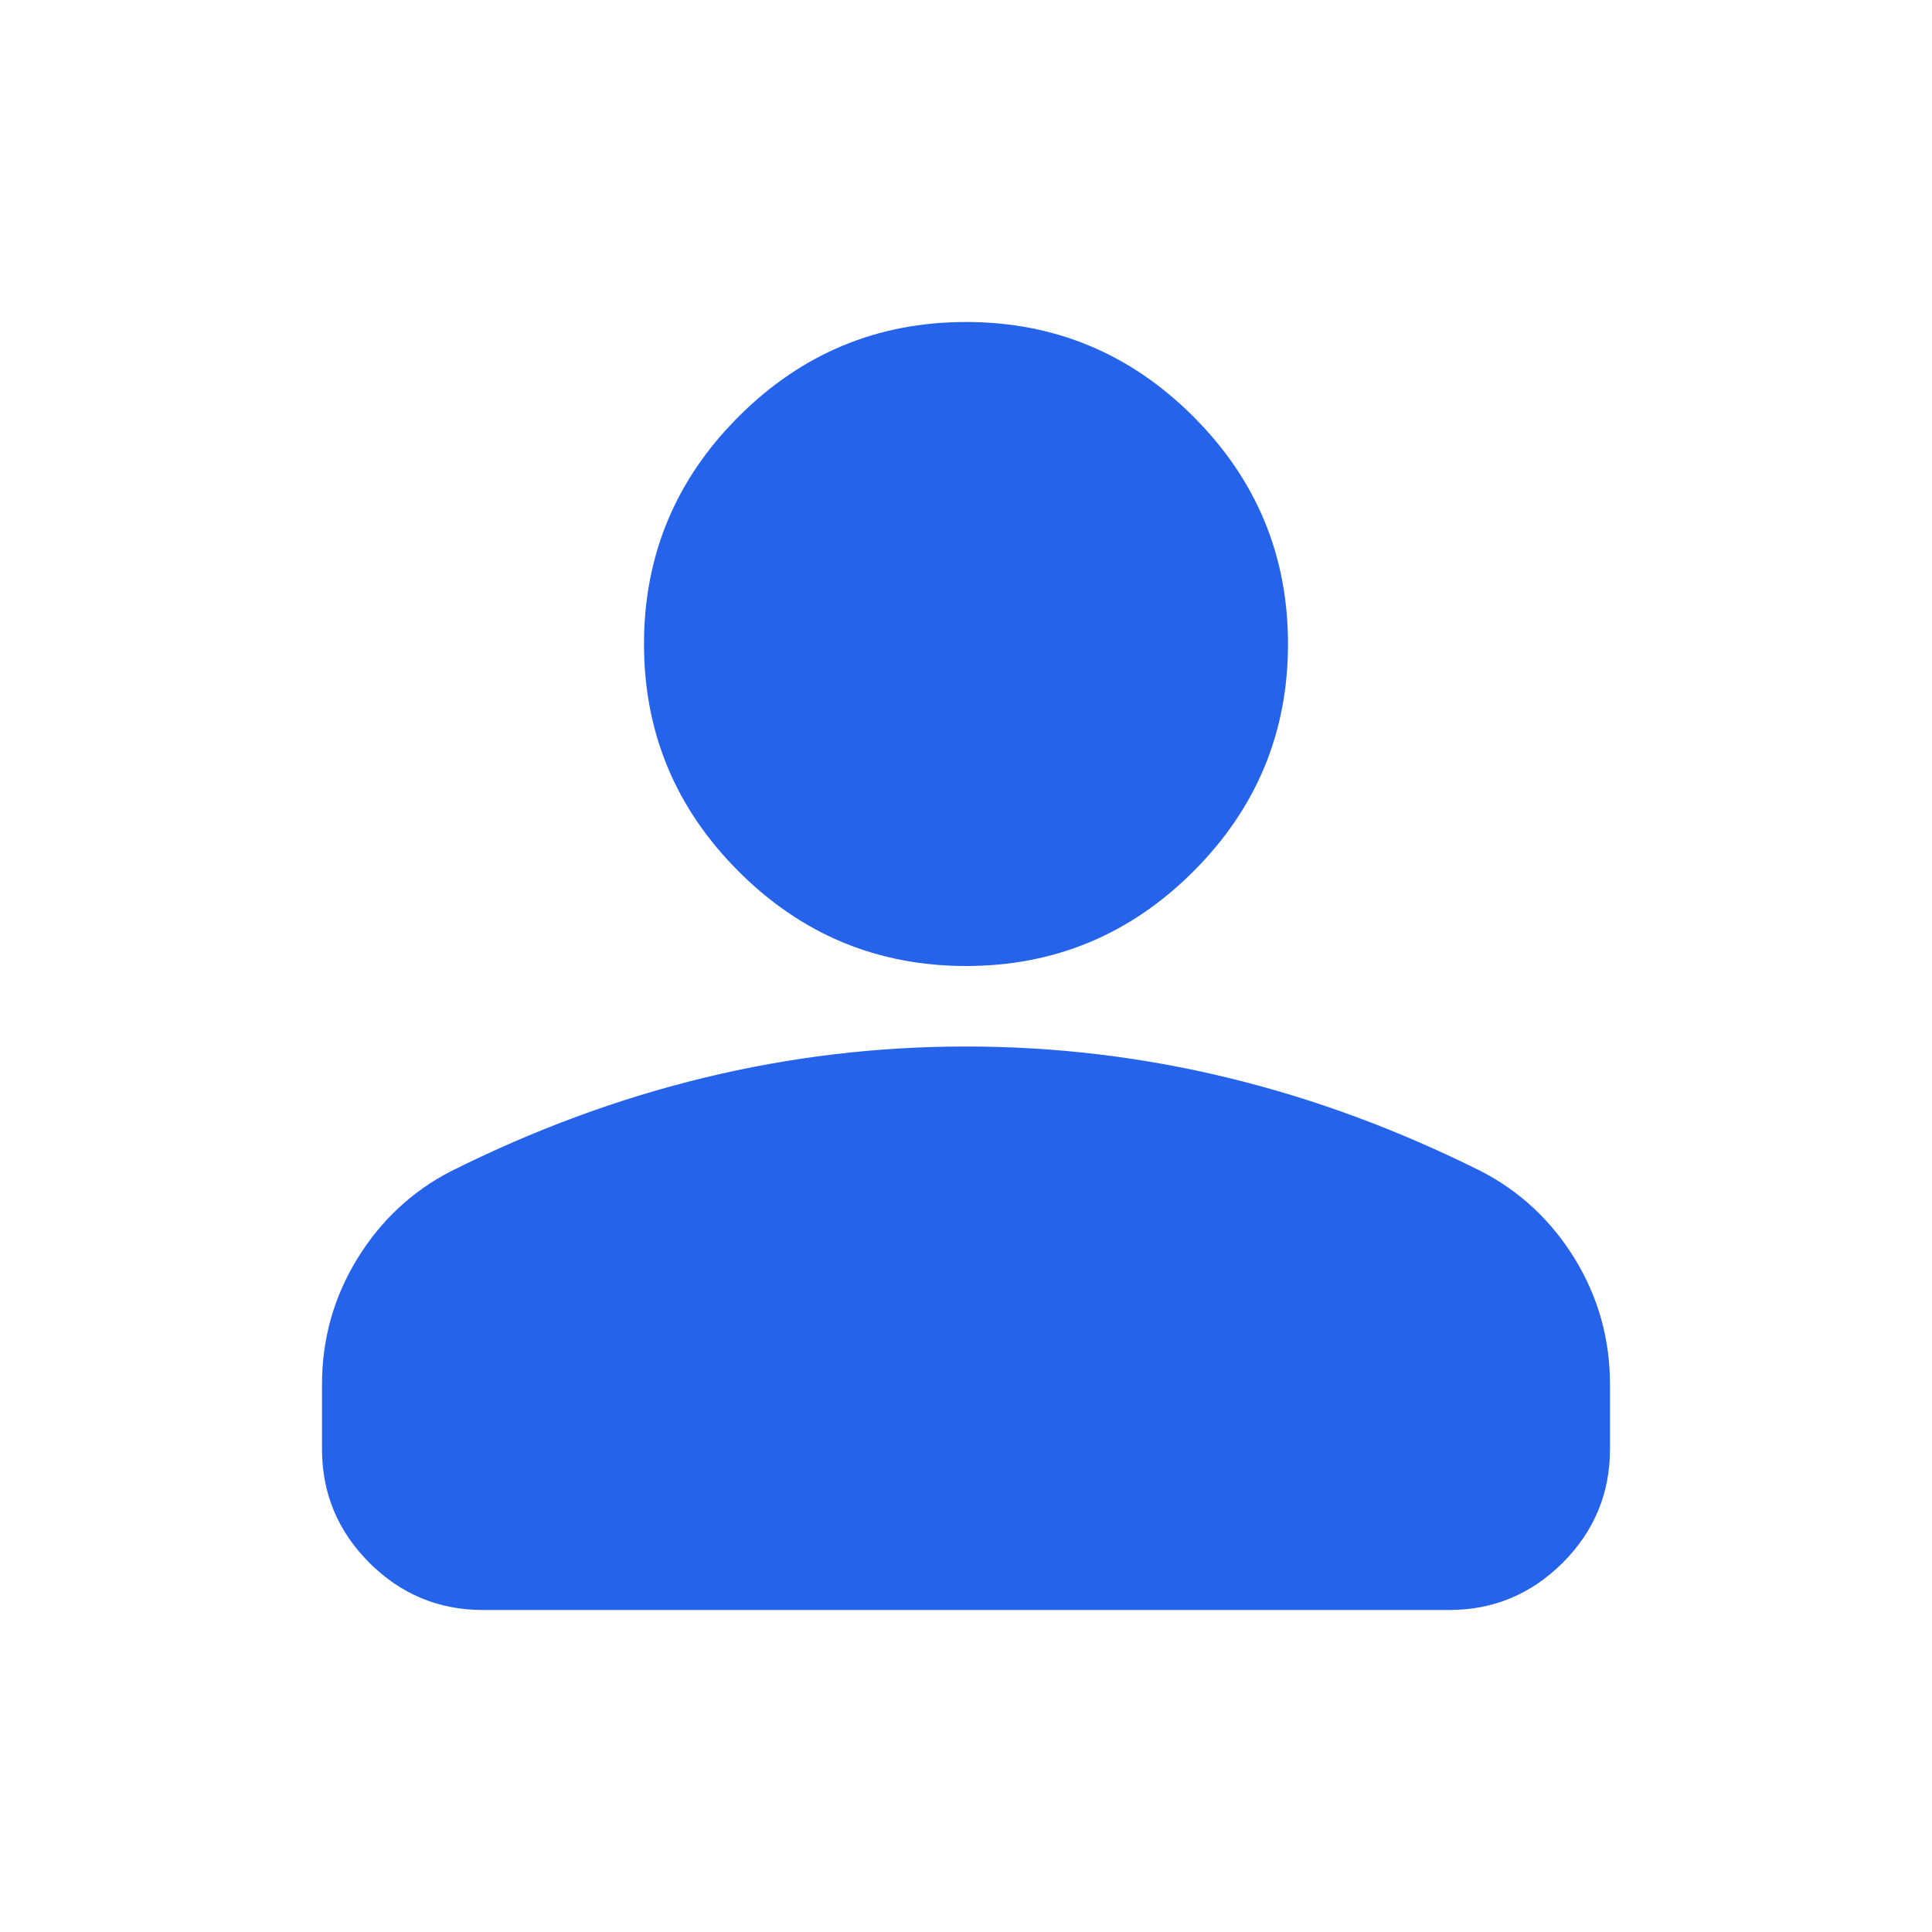 <svg width="30" height="30" viewBox="0 0 30 30" fill="none" xmlns="http://www.w3.org/2000/svg">
<path d="M15 15C13.625 15 12.448 14.51 11.469 13.531C10.49 12.552 10 11.375 10 10C10 8.625 10.49 7.448 11.469 6.469C12.448 5.49 13.625 5 15 5C16.375 5 17.552 5.49 18.531 6.469C19.51 7.448 20 8.625 20 10C20 11.375 19.51 12.552 18.531 13.531C17.552 14.51 16.375 15 15 15ZM7.5 25C6.812 25 6.224 24.755 5.735 24.266C5.245 23.776 5 23.188 5 22.5V21.5C5 20.792 5.183 20.14 5.548 19.546C5.912 18.953 6.396 18.5 7 18.188C8.292 17.542 9.604 17.057 10.938 16.734C12.271 16.411 13.625 16.25 15 16.25C16.375 16.25 17.729 16.411 19.062 16.734C20.396 17.057 21.708 17.542 23 18.188C23.604 18.5 24.088 18.953 24.453 19.546C24.817 20.14 25 20.792 25 21.5V22.5C25 23.188 24.755 23.776 24.266 24.266C23.776 24.755 23.188 25 22.5 25H7.5Z" fill="#2563EB"/>
</svg>
